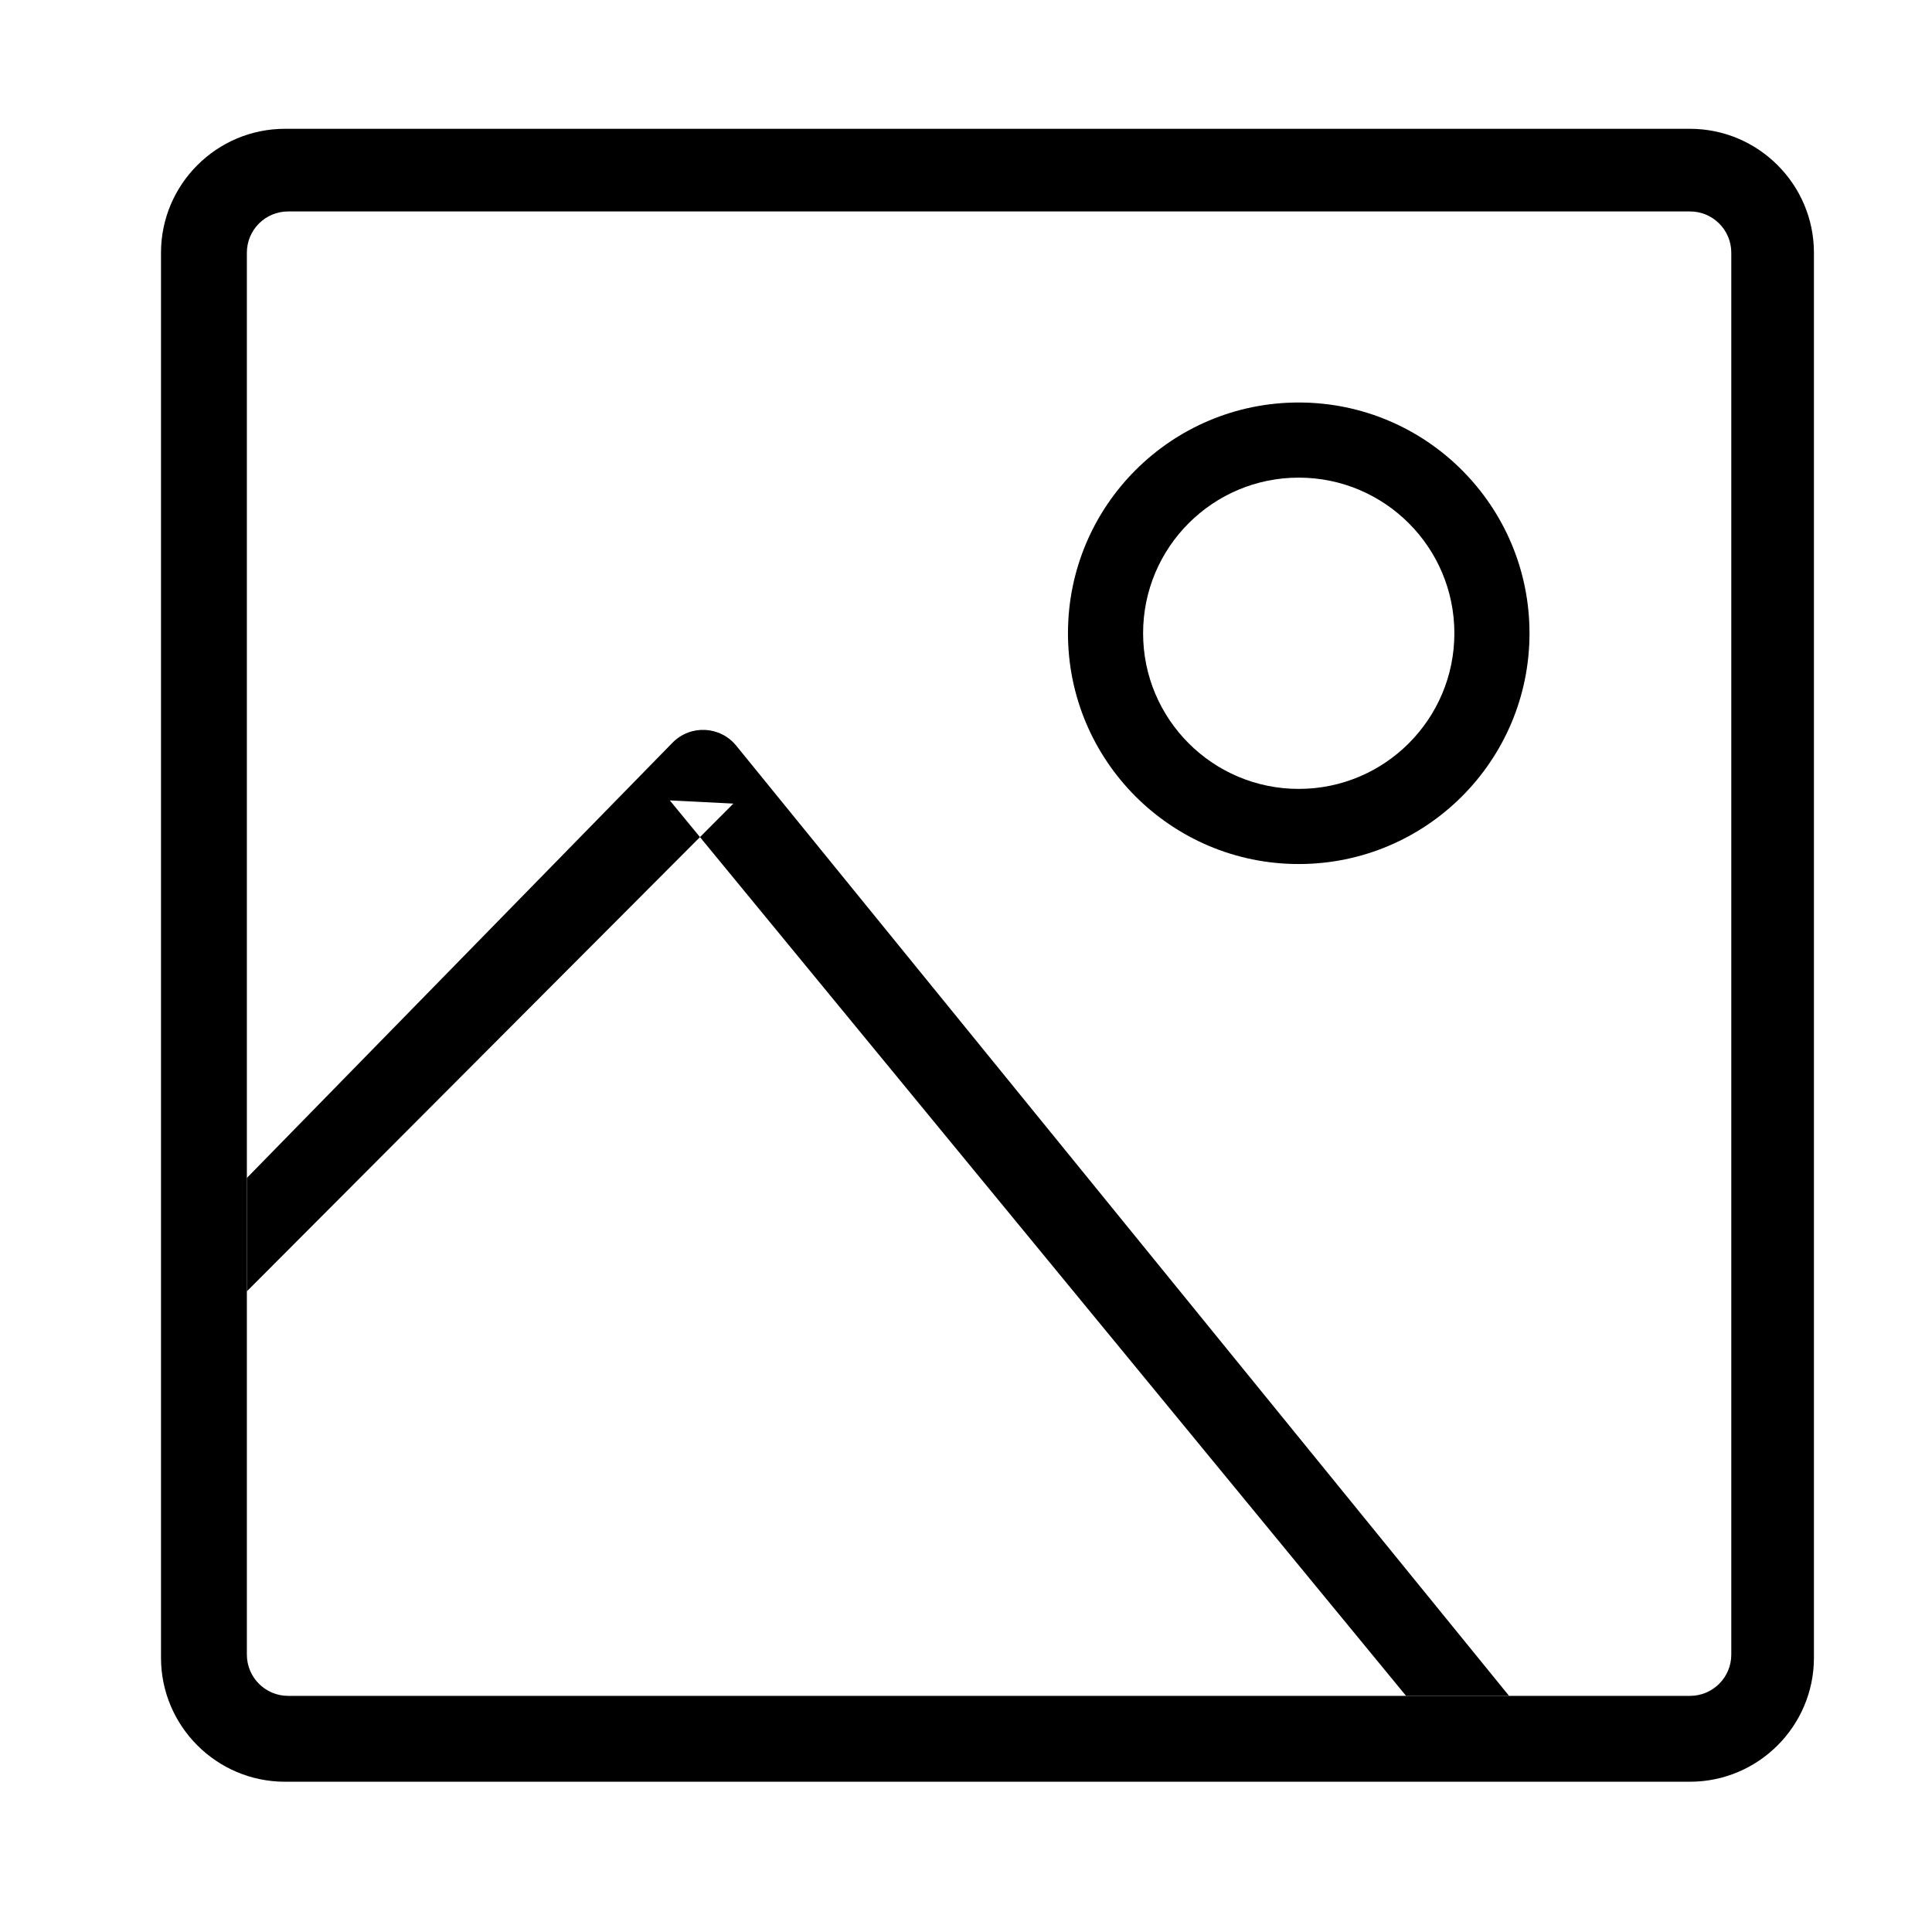 <?xml version="1.0" encoding="UTF-8"?>
<svg width="180px" height="180px" viewBox="0 0 180 180" version="1.1" xmlns="http://www.w3.org/2000/svg" xmlns:xlink="http://www.w3.org/1999/xlink">
    <!-- Generator: Sketch 40.1 (33804) - http://www.bohemiancoding.com/sketch -->
    <title>picture</title>
    <desc>Created with Sketch.</desc>
    <defs></defs>
    <g id="iconos" stroke="none" stroke-width="1" fill="none" fill-rule="evenodd">
        <g id="picture" fill="#000000">
            <g transform="translate(15, 12)" id="Group">
                <g>
                    <path d="M142.45,154 L11.55,154 C5.182,154 0,148.818 0,142.45 L0,11.55 C0,5.182 5.182,0 11.55,0 L142.45,0 C148.818,0 154,5.182 154,11.55 L154,142.45 C154,148.818 148.818,154 142.45,154 L142.45,154 Z M11.842,7.7 C9.721,7.7 8,9.421 8,11.542 L8,142.158 C8,144.279 9.721,146 11.842,146 L142.458,146 C144.579,146 146.3,144.279 146.3,142.158 L146.3,11.542 C146.3,9.421 144.579,7.7 142.458,7.7 L11.842,7.7 L11.842,7.7 Z" id="Shape"></path>
                </g>
            </g>
            <path d="M142.5,59 C142.5,47.126 132.874,37.5 121,37.5 C109.126,37.5 99.5,47.126 99.5,59 C99.5,70.874 109.126,80.5 121,80.5 C132.874,80.5 142.5,70.874 142.5,59 Z M106.5,59 C106.5,50.992 112.992,44.5 121,44.5 C129.008,44.5 135.5,50.992 135.5,59 C135.5,67.008 129.008,73.5 121,73.5 C112.992,73.5 106.5,67.008 106.5,59 Z" id="Oval-3"></path>
            <path d="M68.328,74.869 L62.404,74.572 L131,158 L140.596,158 L68.596,69.476 C67.097,67.633 64.345,67.495 62.672,69.179 L23,109.747 L23,114.777 L23,120.31 L68.328,74.869 Z" id="Path-9"></path>
        </g>
    </g>
</svg>